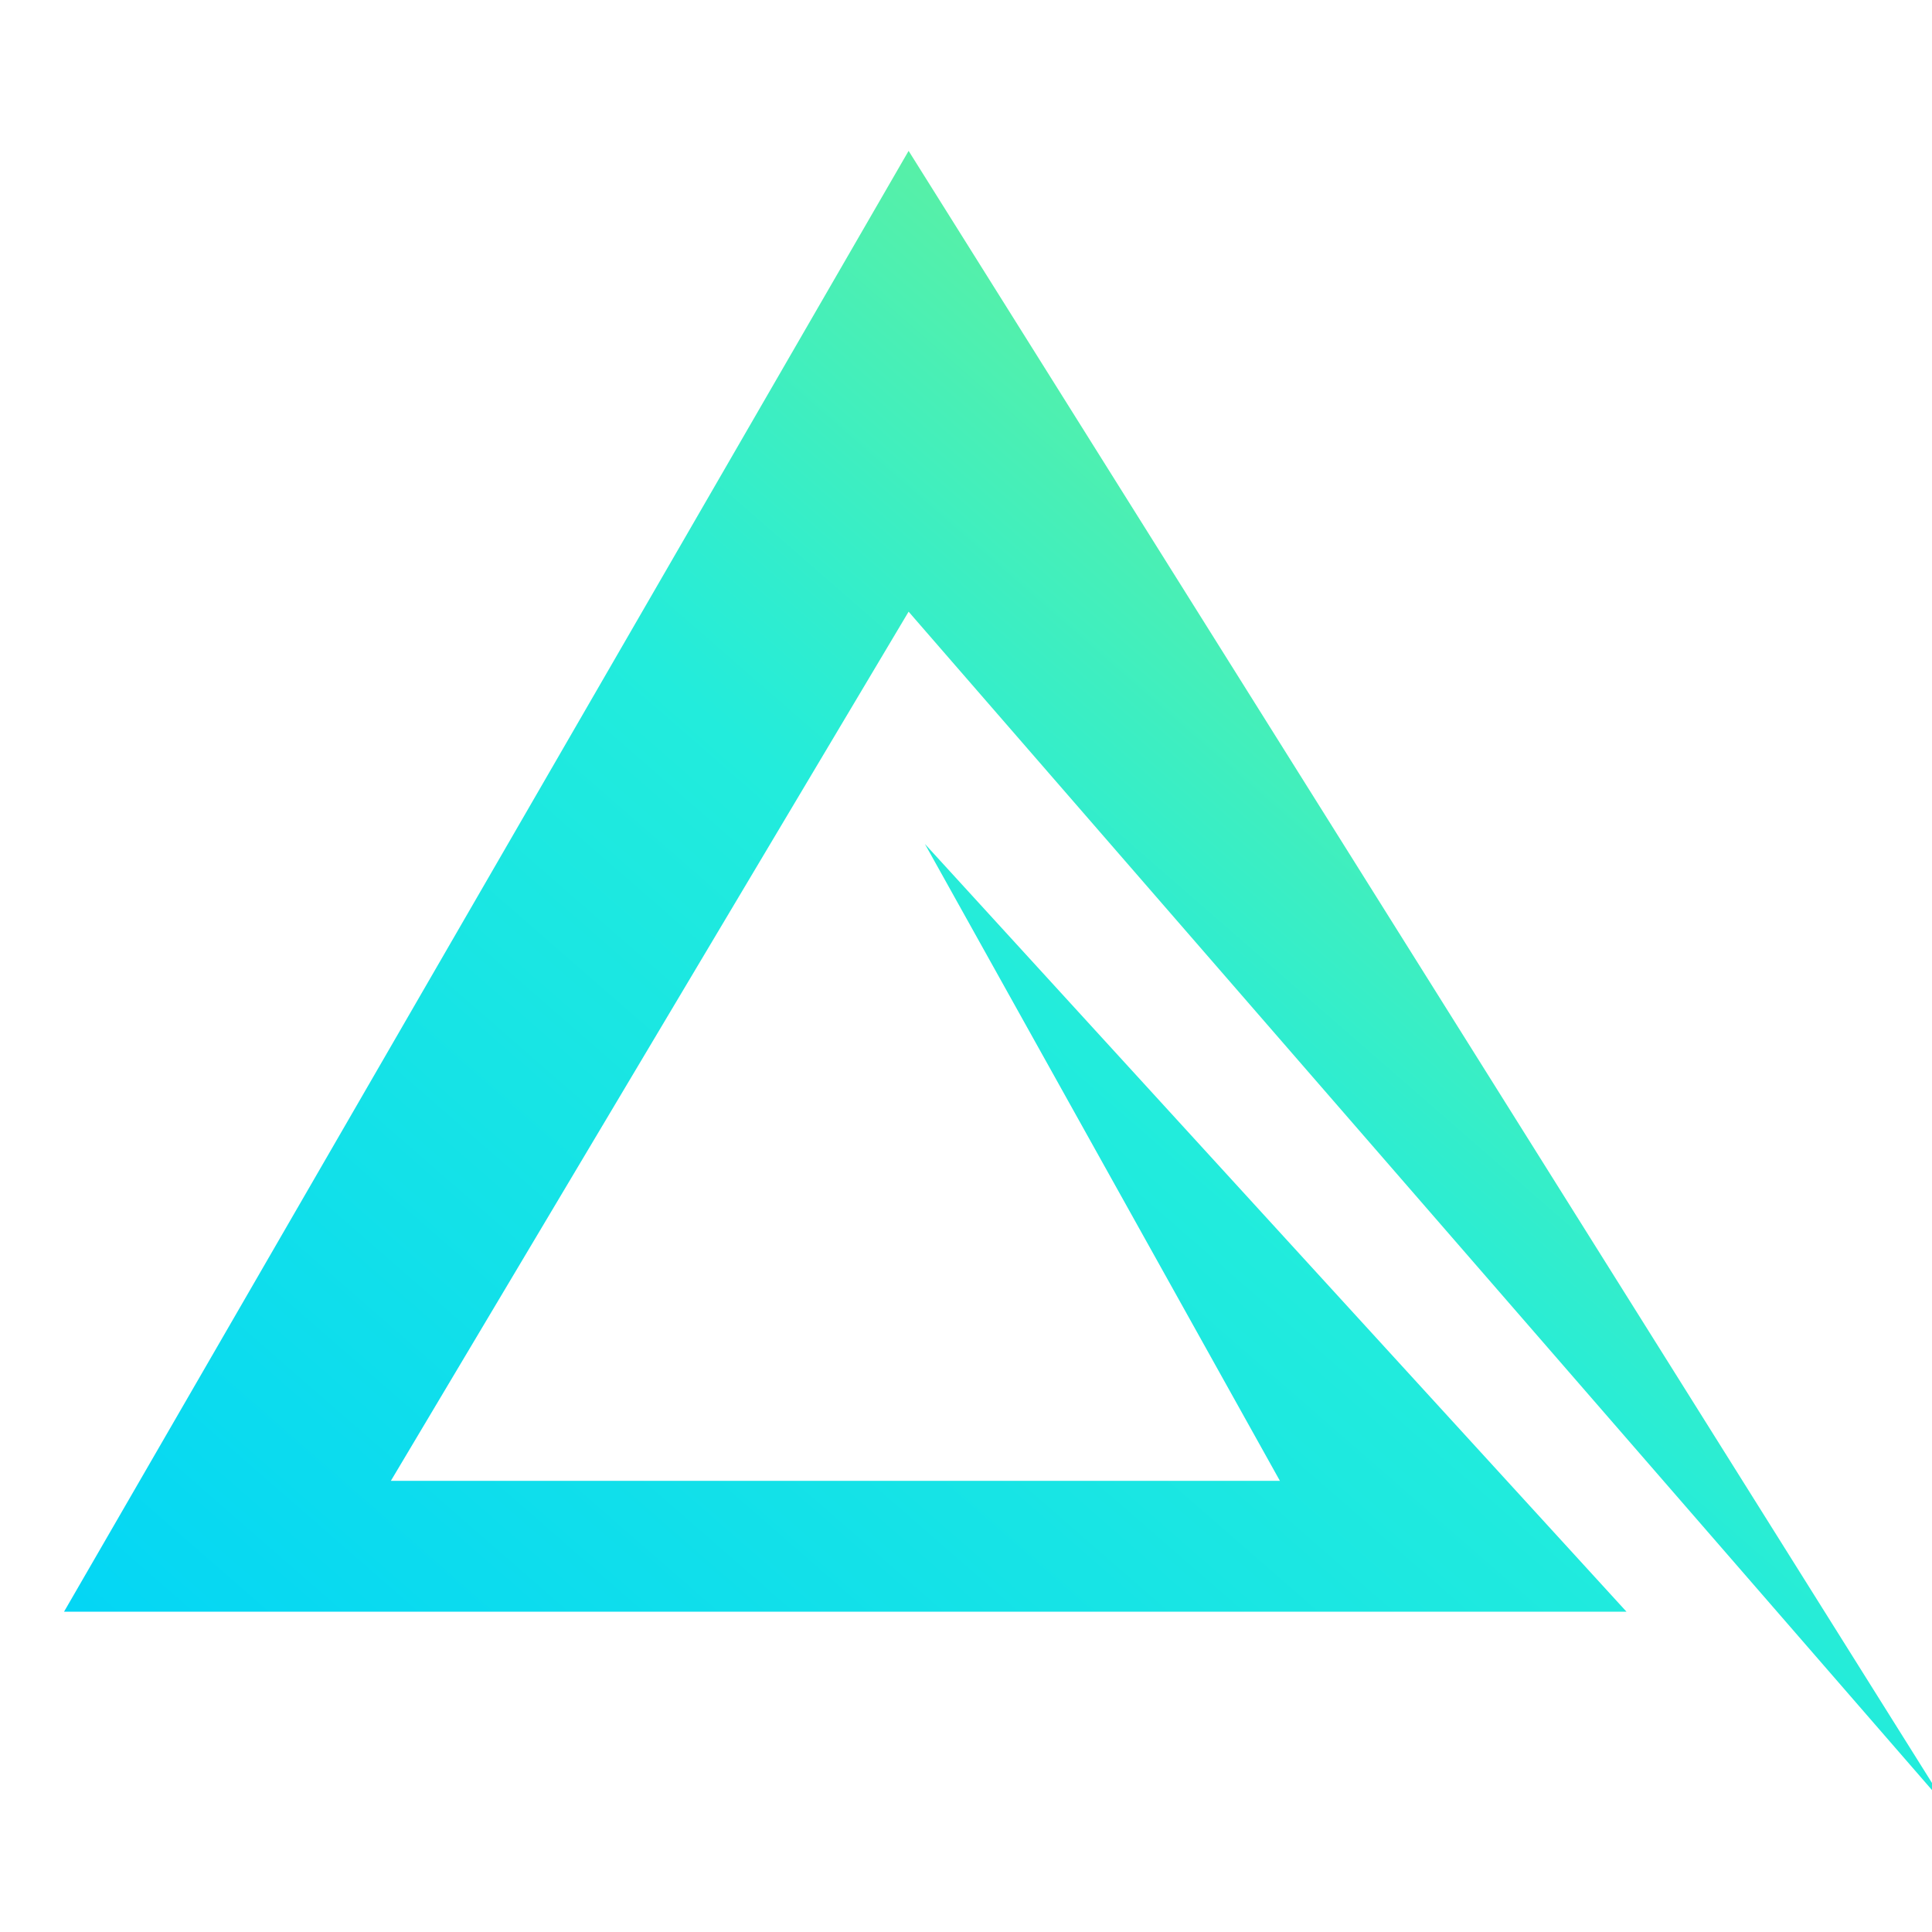 <?xml version="1.0" encoding="UTF-8"?>
<!DOCTYPE svg PUBLIC "-//W3C//DTD SVG 1.1//EN" "http://www.w3.org/Graphics/SVG/1.1/DTD/svg11.dtd">
<svg width="512" height="512" viewBox="0 0 512 512" version="1.1" xmlns="http://www.w3.org/2000/svg" xmlns:xlink="http://www.w3.org/1999/xlink">
  <defs>
      <linearGradient id="Color" x1="1" x2="0" y1="0" y2="1">
        <stop offset="0%"   stop-color="#97F668"/>
        <stop offset="50%" stop-color="#22ECDC"/>
        <stop offset="100%" stop-color="#00D3F8"/>
      </linearGradient>
      <filter id="f1" x="0" y="0" width="200%" height="200%">
        <feOffset result="offOut" in="SourceGraphic" dx="8" dy="8" />
        <feGaussianBlur result="blurOut" in="offOut" stdDeviation="10" />
        <feBlend in="SourceGraphic" in2="blurOut" mode="normal" />
      </filter>
  </defs>
  <path fill="url(#Color)" filter="url(#f1)" d="
    M 508.25, 471.28
    L 232.79, 31.98
    L 8.97, 419.12
    L 423.04, 419.12
    L 237.11, 215.66
    L 331.19, 384.44
    L 95.58, 384.44
    L 232.79, 154.1
    L 508.25, 471.28 Z
    " />
</svg>
